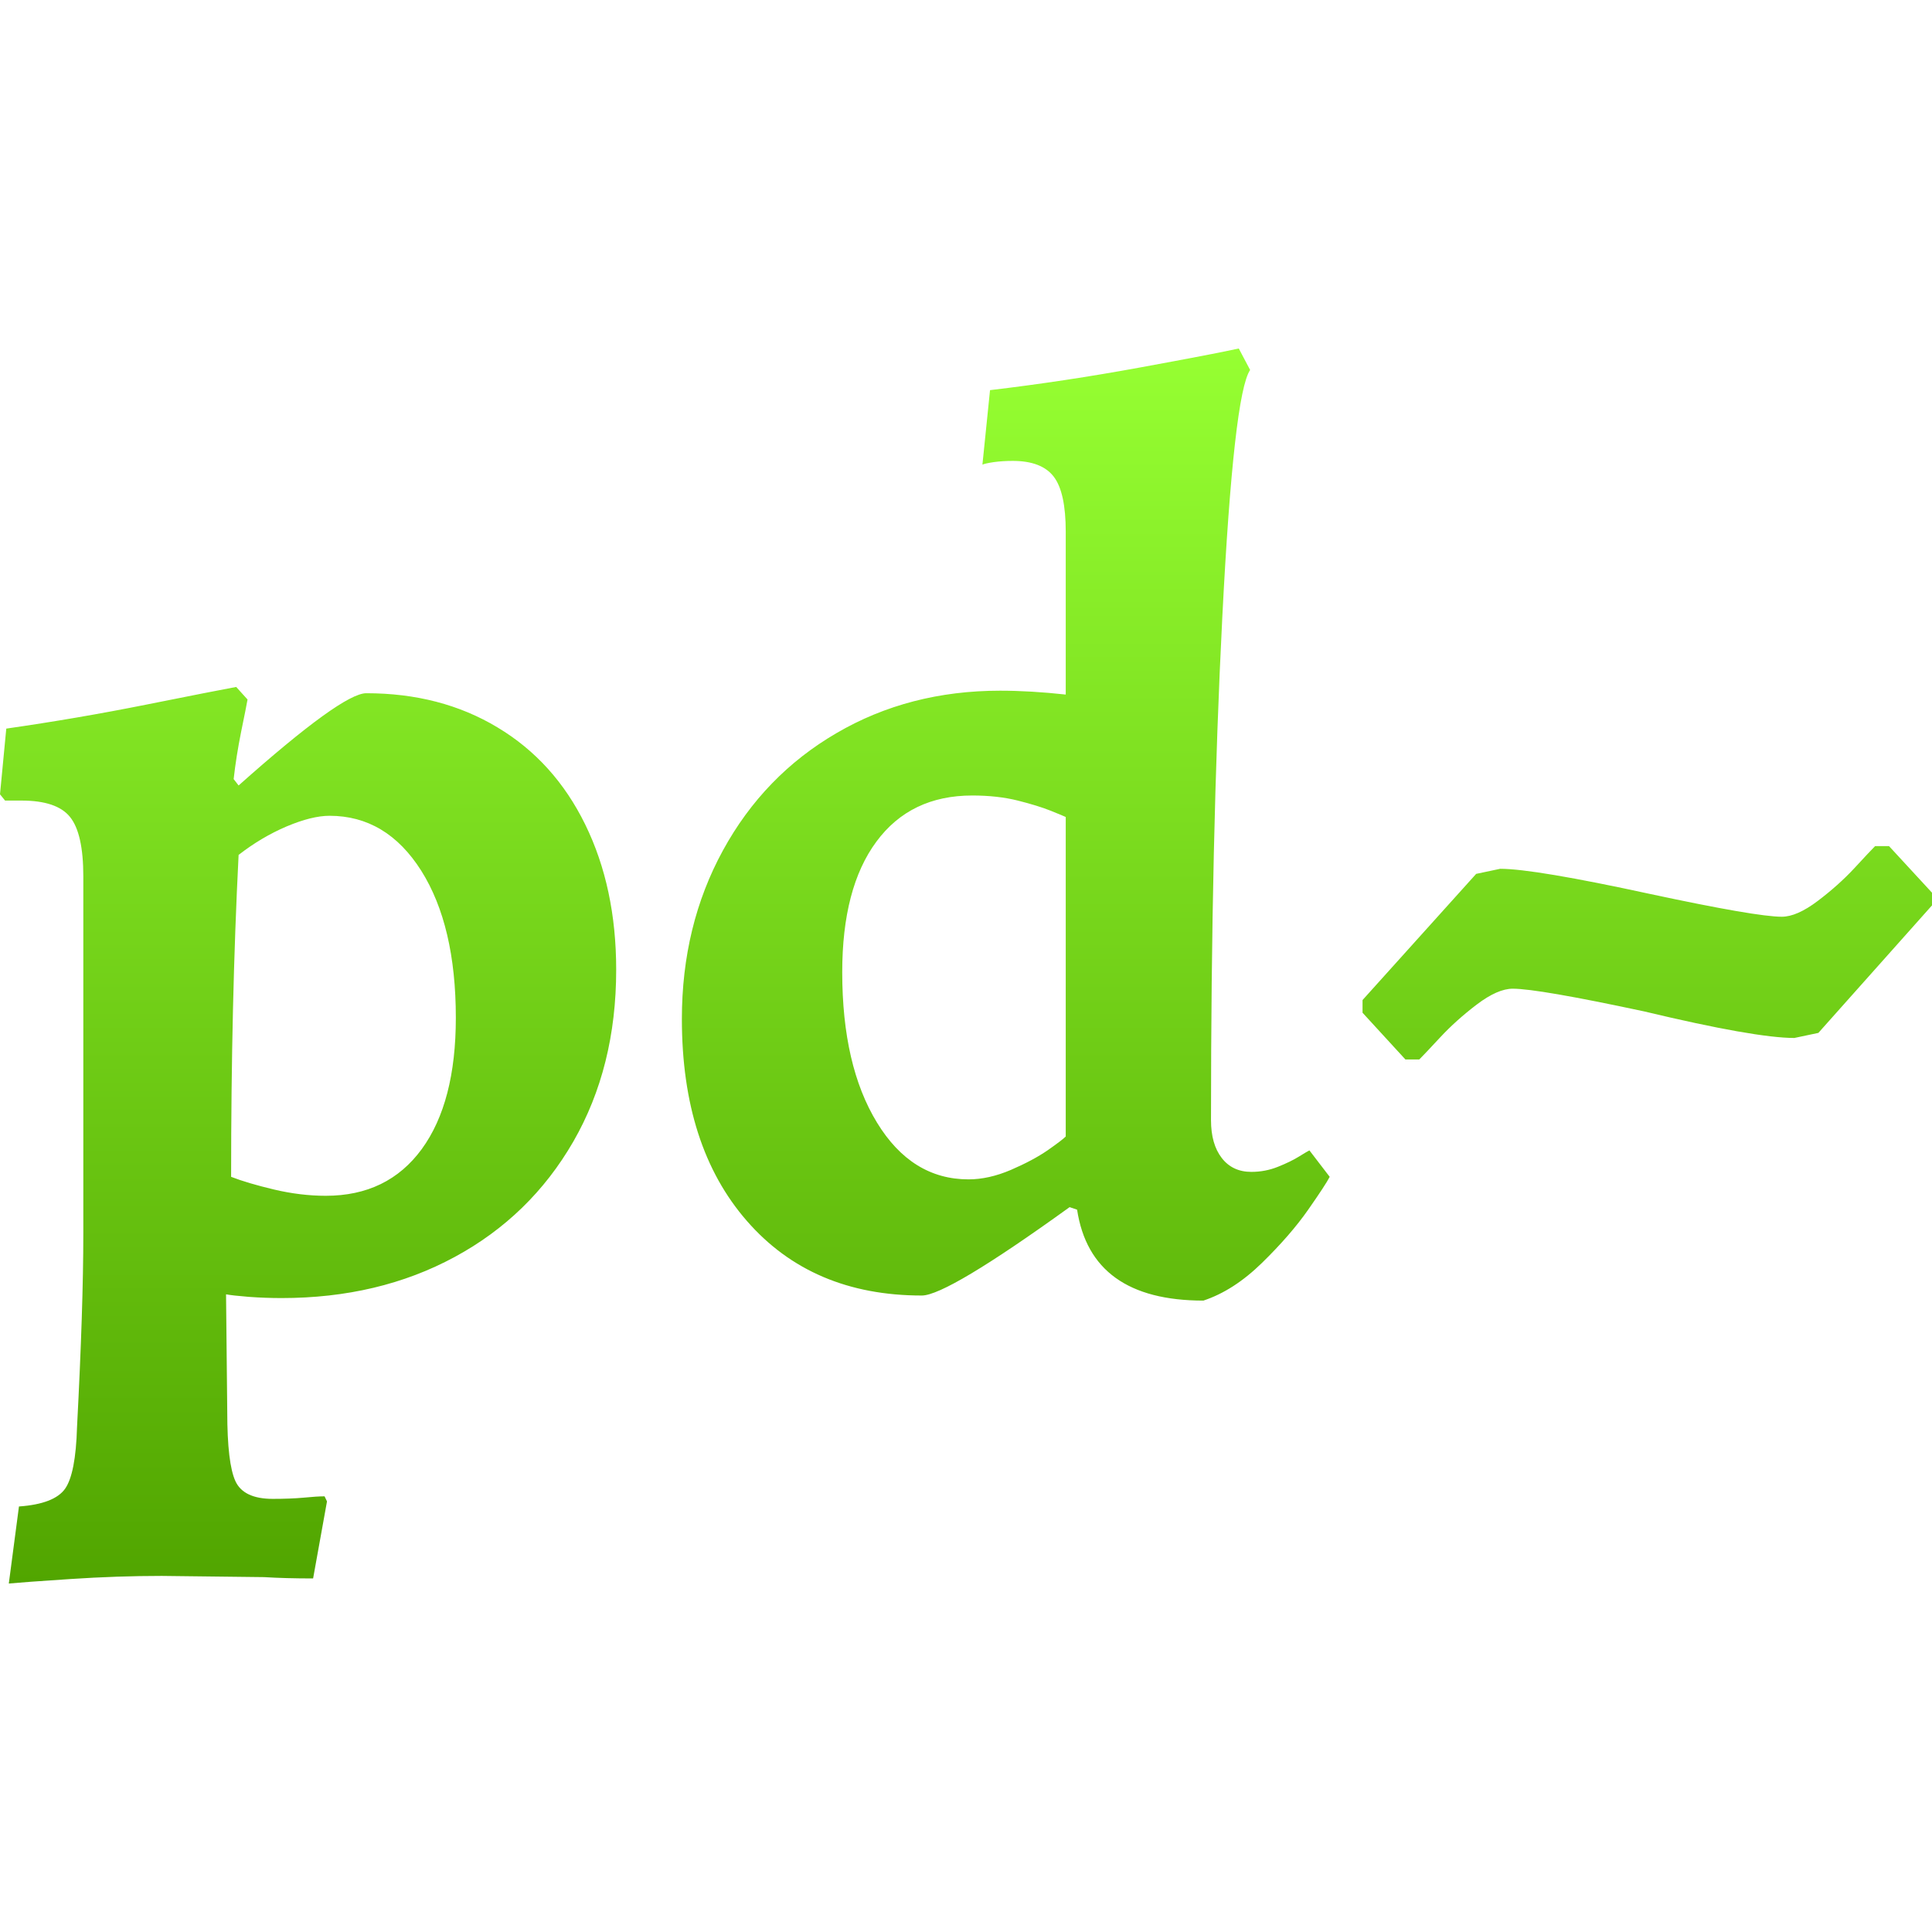 <svg xmlns="http://www.w3.org/2000/svg" width="16" height="16" version="1.1">
 <defs>
   <style id="current-color-scheme" type="text/css">
   .ColorScheme-Text { color: #a6a6a6; } .ColorScheme-Highlight { color:#5294e2; }
  </style>
  <linearGradient id="arrongin" x1="0%" x2="0%" y1="0%" y2="100%">
   <stop offset="0%" style="stop-color:#dd9b44; stop-opacity:1"/>
   <stop offset="100%" style="stop-color:#ad6c16; stop-opacity:1"/>
  </linearGradient>
  <linearGradient id="aurora" x1="0%" x2="0%" y1="0%" y2="100%">
   <stop offset="0%" style="stop-color:#09D4DF; stop-opacity:1"/>
   <stop offset="100%" style="stop-color:#9269F4; stop-opacity:1"/>
  </linearGradient>
  <linearGradient id="cyberneon" x1="0%" x2="0%" y1="0%" y2="100%">
    <stop offset="0" style="stop-color:#0abdc6; stop-opacity:1"/>
    <stop offset="1" style="stop-color:#ea00d9; stop-opacity:1"/>
  </linearGradient>
  <linearGradient id="fitdance" x1="0%" x2="0%" y1="0%" y2="100%">
   <stop offset="0%" style="stop-color:#1AD6AB; stop-opacity:1"/>
   <stop offset="100%" style="stop-color:#329DB6; stop-opacity:1"/>
  </linearGradient>
  <linearGradient id="oomox" x1="0%" x2="0%" y1="0%" y2="100%">
   <stop offset="0%" style="stop-color:#96ff32; stop-opacity:1"/>
   <stop offset="100%" style="stop-color:#51a500; stop-opacity:1"/>
  </linearGradient>
  <linearGradient id="rainblue" x1="0%" x2="0%" y1="0%" y2="100%">
   <stop offset="0%" style="stop-color:#00F260; stop-opacity:1"/>
   <stop offset="100%" style="stop-color:#0575E6; stop-opacity:1"/>
  </linearGradient>
  <linearGradient id="sunrise" x1="0%" x2="0%" y1="0%" y2="100%">
   <stop offset="0%" style="stop-color: #FF8501; stop-opacity:1"/>
   <stop offset="100%" style="stop-color: #FFCB01; stop-opacity:1"/>
  </linearGradient>
  <linearGradient id="telinkrin" x1="0%" x2="0%" y1="0%" y2="100%">
   <stop offset="0%" style="stop-color: #b2ced6; stop-opacity:1"/>
   <stop offset="100%" style="stop-color: #6da5b7; stop-opacity:1"/>
  </linearGradient>
  <linearGradient id="60spsycho" x1="0%" x2="0%" y1="0%" y2="100%">
   <stop offset="0%" style="stop-color: #df5940; stop-opacity:1"/>
   <stop offset="25%" style="stop-color: #d8d15f; stop-opacity:1"/>
   <stop offset="50%" style="stop-color: #e9882a; stop-opacity:1"/>
   <stop offset="100%" style="stop-color: #279362; stop-opacity:1"/>
  </linearGradient>
  <linearGradient id="90ssummer" x1="0%" x2="0%" y1="0%" y2="100%">
   <stop offset="0%" style="stop-color: #f618c7; stop-opacity:1"/>
   <stop offset="20%" style="stop-color: #94ffab; stop-opacity:1"/>
   <stop offset="50%" style="stop-color: #fbfd54; stop-opacity:1"/>
   <stop offset="100%" style="stop-color: #0f83ae; stop-opacity:1"/>
  </linearGradient>
 </defs>
 <path fill="url(#oomox)" class="ColorScheme-Text" fill-rule="evenodd" d="M 0.073 13.114 L 0.157 12.476 L 0.157 12.476 Q 0.45 12.455 0.539 12.329 L 0.539 12.329 L 0.539 12.329 Q 0.627 12.204 0.638 11.817 L 0.638 11.817 L 0.638 11.817 Q 0.69 10.824 0.69 10.217 L 0.69 10.217 L 0.69 7.258 L 0.69 7.258 Q 0.69 6.902 0.58 6.766 L 0.58 6.766 L 0.58 6.766 Q 0.471 6.63 0.178 6.63 L 0.178 6.63 L 0.042 6.63 L 0 6.578 L 0.052 6.034 L 0.052 6.034 Q 0.638 5.95 1.213 5.835 L 1.213 5.835 L 1.213 5.835 Q 1.788 5.72 1.956 5.689 L 1.956 5.689 L 2.05 5.793 L 2.05 5.793 Q 2.039 5.856 1.997 6.06 L 1.997 6.06 L 1.997 6.06 Q 1.956 6.264 1.935 6.452 L 1.935 6.452 L 1.976 6.505 L 1.976 6.505 Q 2.834 5.741 3.033 5.741 L 3.033 5.741 L 3.033 5.741 Q 3.65 5.741 4.12 6.024 L 4.12 6.024 L 4.12 6.024 Q 4.591 6.306 4.847 6.829 L 4.847 6.829 L 4.847 6.829 Q 5.103 7.352 5.103 8.031 L 5.103 8.031 L 5.103 8.031 Q 5.103 8.837 4.748 9.454 L 4.748 9.454 L 4.748 9.454 Q 4.392 10.071 3.765 10.41 L 3.765 10.41 L 3.765 10.41 Q 3.137 10.75 2.332 10.75 L 2.332 10.75 L 2.332 10.75 Q 2.196 10.75 2.06 10.74 L 2.06 10.74 L 2.06 10.74 Q 1.924 10.729 1.872 10.719 L 1.872 10.719 L 1.882 11.692 L 1.882 11.692 Q 1.882 12.12 1.95 12.267 L 1.95 12.267 L 1.95 12.267 Q 2.018 12.413 2.259 12.413 L 2.259 12.413 L 2.259 12.413 Q 2.405 12.413 2.515 12.403 L 2.515 12.403 L 2.515 12.403 Q 2.625 12.392 2.688 12.392 L 2.688 12.392 L 2.708 12.434 L 2.593 13.072 L 2.593 13.072 Q 2.363 13.072 2.186 13.061 L 2.186 13.061 L 1.339 13.051 L 1.339 13.051 Q 0.973 13.051 0.58 13.077 L 0.58 13.077 L 0.58 13.077 Q 0.188 13.103 0.073 13.114 L 0.073 13.114 Z M 2.698 9.903 L 2.698 9.903 Q 3.21 9.903 3.493 9.516 L 3.493 9.516 L 3.493 9.516 Q 3.775 9.129 3.775 8.429 L 3.775 8.429 L 3.775 8.429 Q 3.775 7.665 3.488 7.21 L 3.488 7.21 L 3.488 7.21 Q 3.2 6.756 2.729 6.756 L 2.729 6.756 L 2.729 6.756 Q 2.583 6.756 2.374 6.844 L 2.374 6.844 L 2.374 6.844 Q 2.165 6.933 1.976 7.08 L 1.976 7.08 L 1.976 7.08 Q 1.914 8.303 1.914 9.746 L 1.914 9.746 L 1.914 9.746 Q 2.05 9.799 2.269 9.851 L 2.269 9.851 L 2.269 9.851 Q 2.489 9.903 2.698 9.903 L 2.698 9.903 Z M 9.966 10.771 L 9.966 10.771 Q 9.035 10.771 8.92 10.018 L 8.92 10.018 L 8.858 9.997 L 8.858 9.997 Q 7.843 10.729 7.634 10.729 L 7.634 10.729 L 7.634 10.729 Q 6.724 10.729 6.186 10.112 L 6.186 10.112 L 6.186 10.112 Q 5.647 9.495 5.647 8.439 L 5.647 8.439 L 5.647 8.439 Q 5.647 7.665 5.987 7.043 L 5.987 7.043 L 5.987 7.043 Q 6.327 6.421 6.928 6.071 L 6.928 6.071 L 6.928 6.071 Q 7.529 5.72 8.282 5.72 L 8.282 5.72 L 8.282 5.72 Q 8.533 5.72 8.826 5.752 L 8.826 5.752 L 8.826 4.403 L 8.826 4.403 Q 8.826 4.078 8.727 3.948 L 8.727 3.948 L 8.727 3.948 Q 8.627 3.817 8.387 3.817 L 8.387 3.817 L 8.387 3.817 Q 8.303 3.817 8.23 3.827 L 8.23 3.827 L 8.23 3.827 Q 8.157 3.838 8.136 3.848 L 8.136 3.848 L 8.199 3.231 L 8.199 3.231 Q 8.816 3.158 9.443 3.043 L 9.443 3.043 L 9.443 3.043 Q 10.071 2.928 10.259 2.886 L 10.259 2.886 L 10.353 3.064 L 10.353 3.064 Q 10.217 3.263 10.123 5.103 L 10.123 5.103 L 10.123 5.103 Q 10.029 6.944 10.029 9.276 L 10.029 9.276 L 10.029 9.276 Q 10.029 9.475 10.118 9.59 L 10.118 9.59 L 10.118 9.59 Q 10.207 9.705 10.363 9.705 L 10.363 9.705 L 10.363 9.705 Q 10.478 9.705 10.583 9.663 L 10.583 9.663 L 10.583 9.663 Q 10.688 9.621 10.756 9.579 L 10.756 9.579 L 10.756 9.579 Q 10.824 9.537 10.844 9.527 L 10.844 9.527 L 11.012 9.746 L 11.012 9.746 Q 10.98 9.809 10.834 10.018 L 10.834 10.018 L 10.834 10.018 Q 10.688 10.227 10.452 10.458 L 10.452 10.458 L 10.452 10.458 Q 10.217 10.688 9.966 10.771 L 9.966 10.771 Z M 8.021 9.767 L 8.021 9.767 Q 8.188 9.767 8.371 9.689 L 8.371 9.689 L 8.371 9.689 Q 8.554 9.61 8.675 9.527 L 8.675 9.527 L 8.675 9.527 Q 8.795 9.443 8.826 9.412 L 8.826 9.412 L 8.826 6.766 L 8.826 6.766 Q 8.805 6.756 8.701 6.714 L 8.701 6.714 L 8.701 6.714 Q 8.596 6.672 8.429 6.63 L 8.429 6.63 L 8.429 6.63 Q 8.261 6.588 8.052 6.588 L 8.052 6.588 L 8.052 6.588 Q 7.54 6.588 7.258 6.97 L 7.258 6.97 L 7.258 6.97 Q 6.975 7.352 6.975 8.052 L 6.975 8.052 L 6.975 8.052 Q 6.975 8.826 7.263 9.297 L 7.263 9.297 L 7.263 9.297 Q 7.55 9.767 8.021 9.767 L 8.021 9.767 Z M 11.639 8.774 L 11.284 8.387 L 11.284 8.282 L 12.225 7.237 L 12.424 7.195 L 12.424 7.195 Q 12.706 7.195 13.668 7.404 L 13.668 7.404 L 13.668 7.404 Q 14.546 7.592 14.756 7.592 L 14.756 7.592 L 14.756 7.592 Q 14.881 7.592 15.054 7.461 L 15.054 7.461 L 15.054 7.461 Q 15.226 7.331 15.357 7.19 L 15.357 7.19 L 15.357 7.19 Q 15.488 7.048 15.529 7.007 L 15.529 7.007 L 15.644 7.007 L 16 7.393 L 16 7.498 L 15.059 8.554 L 14.86 8.596 L 14.86 8.596 Q 14.536 8.596 13.616 8.376 L 13.616 8.376 L 13.616 8.376 Q 12.737 8.188 12.528 8.188 L 12.528 8.188 L 12.528 8.188 Q 12.403 8.188 12.23 8.319 L 12.23 8.319 L 12.23 8.319 Q 12.058 8.45 11.927 8.591 L 11.927 8.591 L 11.927 8.591 Q 11.796 8.732 11.754 8.774 L 11.754 8.774 L 11.639 8.774 Z"/>
</svg>
